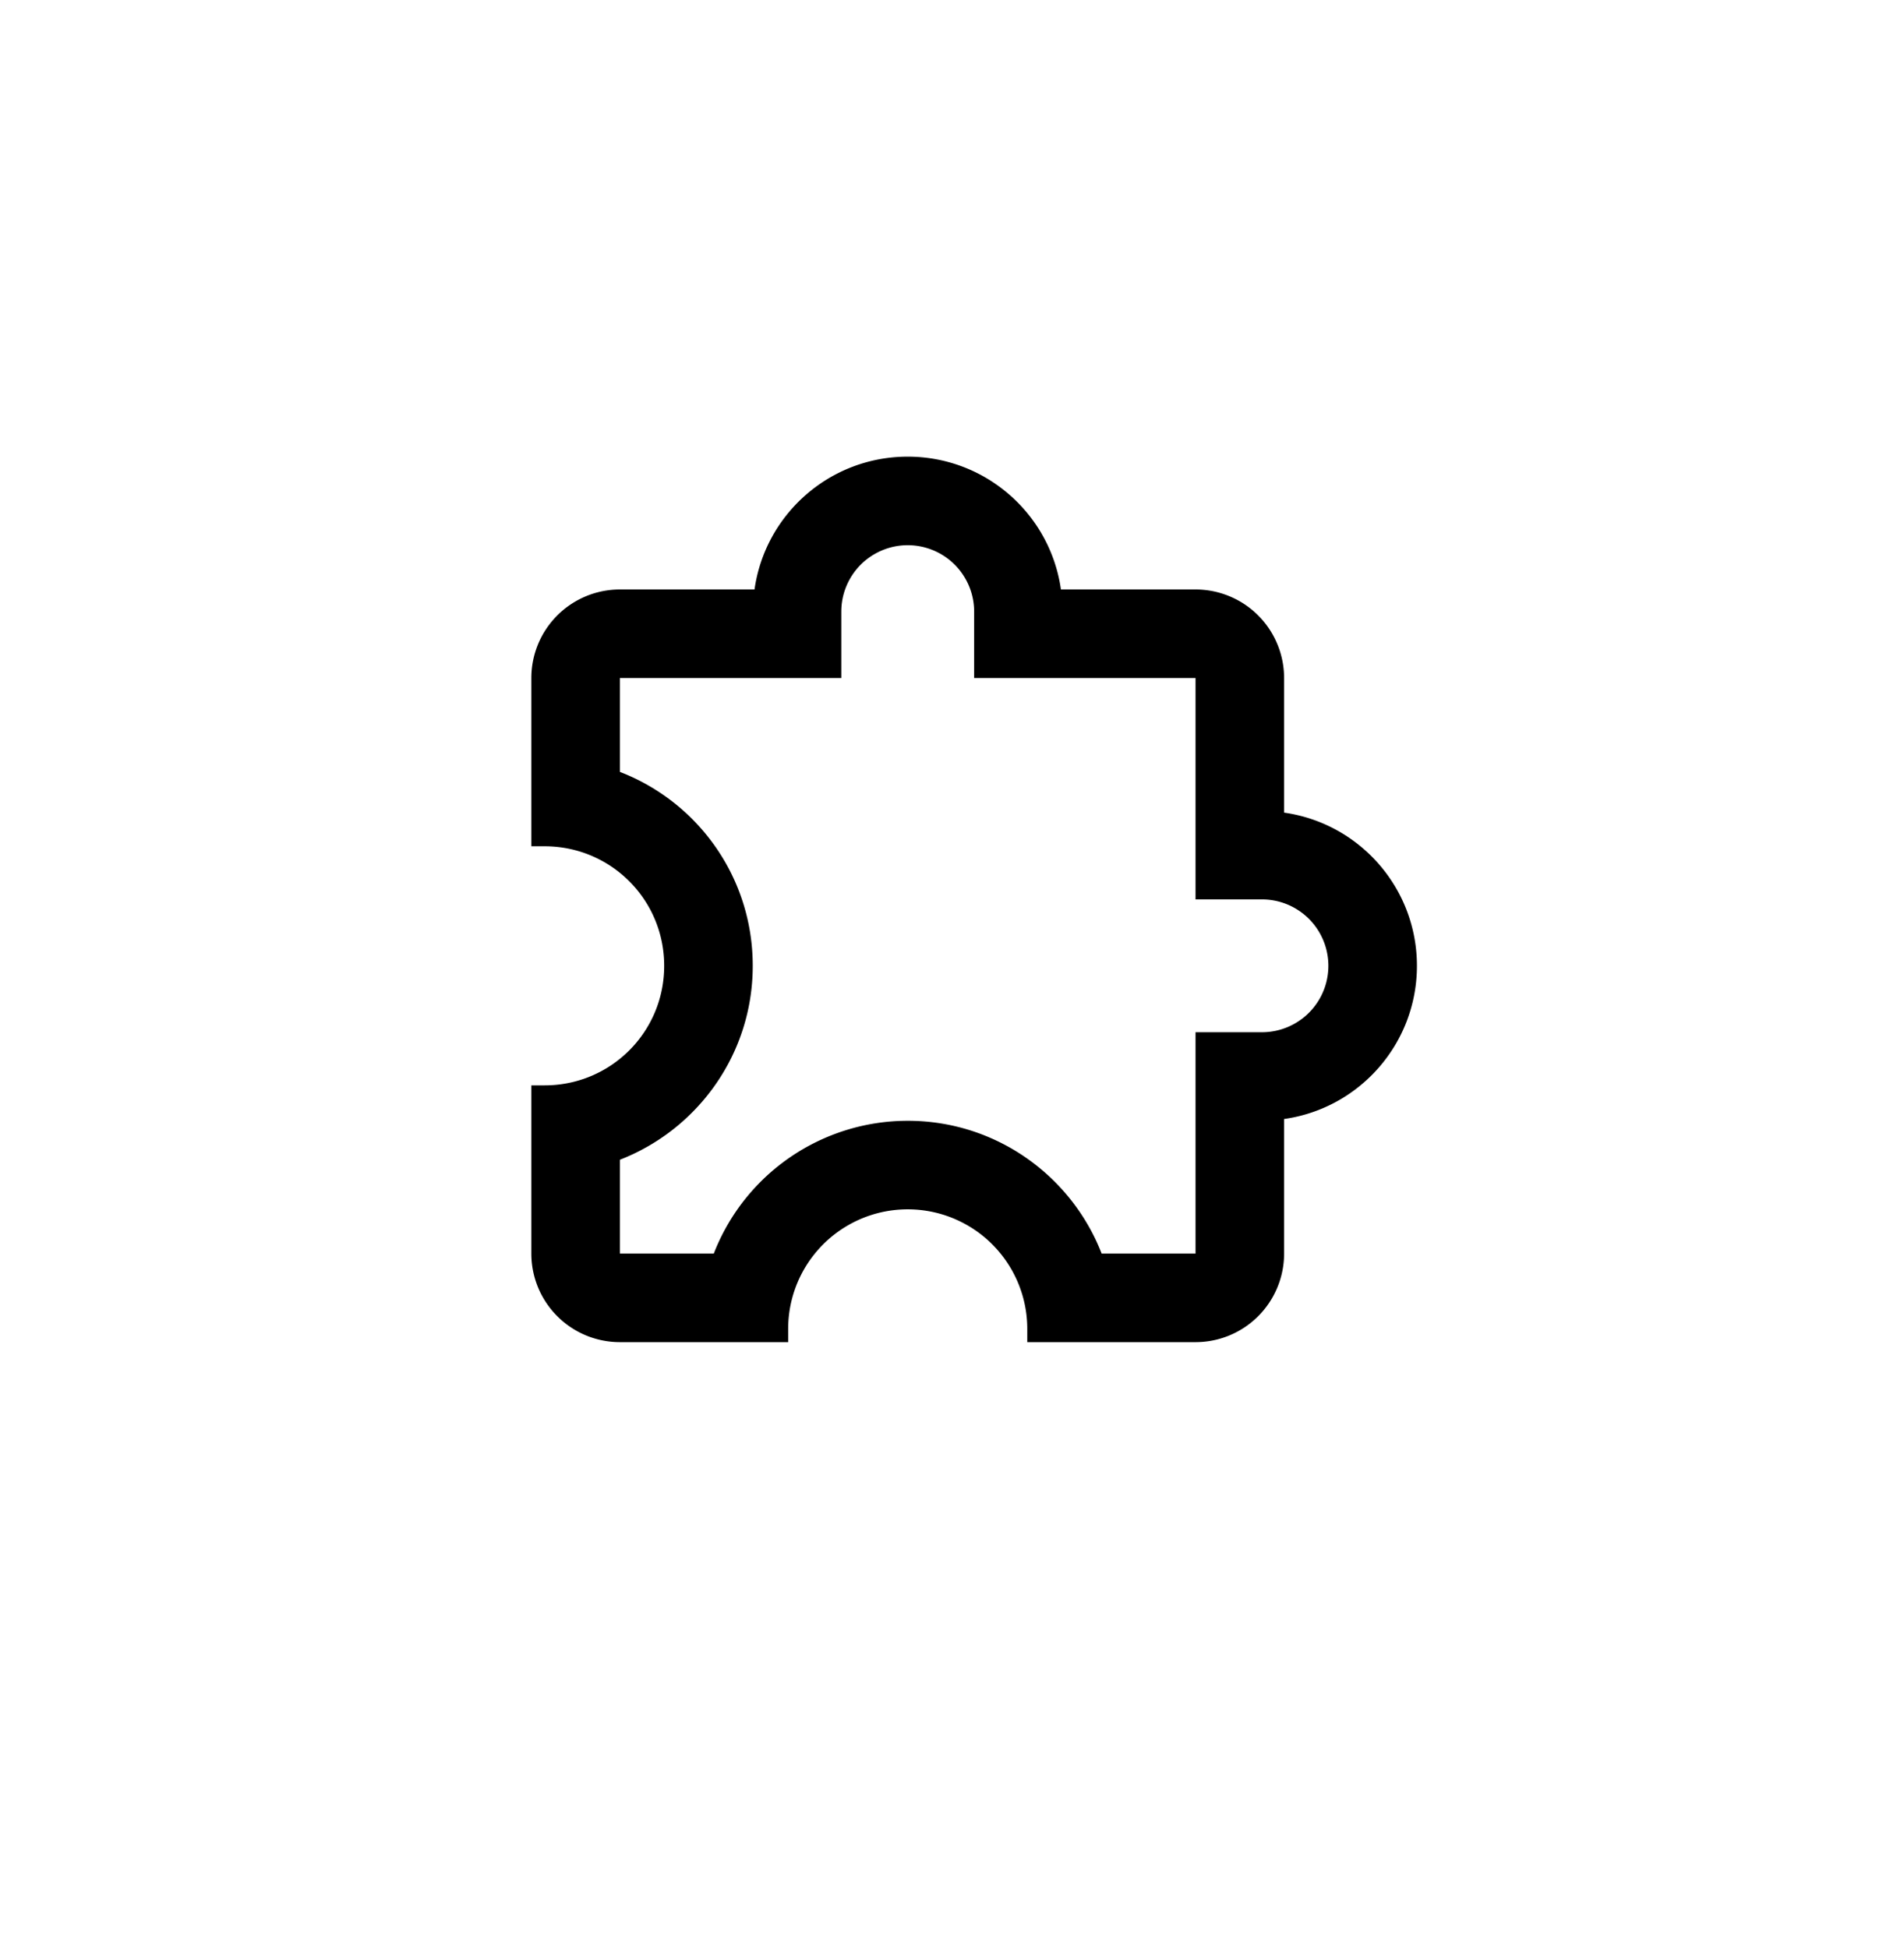 <svg xmlns="http://www.w3.org/2000/svg" width="43" height="44" fill="none"><g filter="url(#a)"><circle cx="21.5" cy="19.814" r="17.5" fill="#fff"/></g><path fill="#000" d="M32 21.814c0 1.76-1.3 3.22-3 3.46v3.04a2 2 0 0 1-2 2h-3.8v-.3a2.7 2.7 0 0 0-5.4 0v.3H14a2 2 0 0 1-2-2v-3.8h.3c1.49 0 2.7-1.2 2.7-2.7 0-1.5-1.21-2.7-2.7-2.7H12v-3.8a2 2 0 0 1 2-2h3.04c.24-1.7 1.7-3 3.46-3s3.22 1.3 3.46 3H27a2 2 0 0 1 2 2v3.04c1.7.24 3 1.7 3 3.46Zm-5 1.5h1.5a1.5 1.5 0 0 0 0-3H27v-5h-5v-1.5a1.5 1.5 0 1 0-3 0v1.5h-5v2.12c1.76.68 3 2.38 3 4.38s-1.25 3.7-3 4.38v2.12h2.12a4.7 4.7 0 0 1 4.38-3c2 0 3.7 1.25 4.38 3H27v-5Z"/><defs><filter id="a" width="43" height="43" x="0" y=".314" color-interpolation-filters="sRGB" filterUnits="userSpaceOnUse"><feFlood flood-opacity="0" result="BackgroundImageFix"/><feColorMatrix in="SourceAlpha" result="hardAlpha" values="0 0 0 0 0 0 0 0 0 0 0 0 0 0 0 0 0 0 127 0"/><feOffset dy="2"/><feGaussianBlur stdDeviation="2"/><feComposite in2="hardAlpha" operator="out"/><feColorMatrix values="0 0 0 0 0 0 0 0 0 0 0 0 0 0 0 0 0 0 0.25 0"/><feBlend in2="BackgroundImageFix" result="effect1_dropShadow_1_210"/><feBlend in="SourceGraphic" in2="effect1_dropShadow_1_210" result="shape"/></filter></defs></svg>